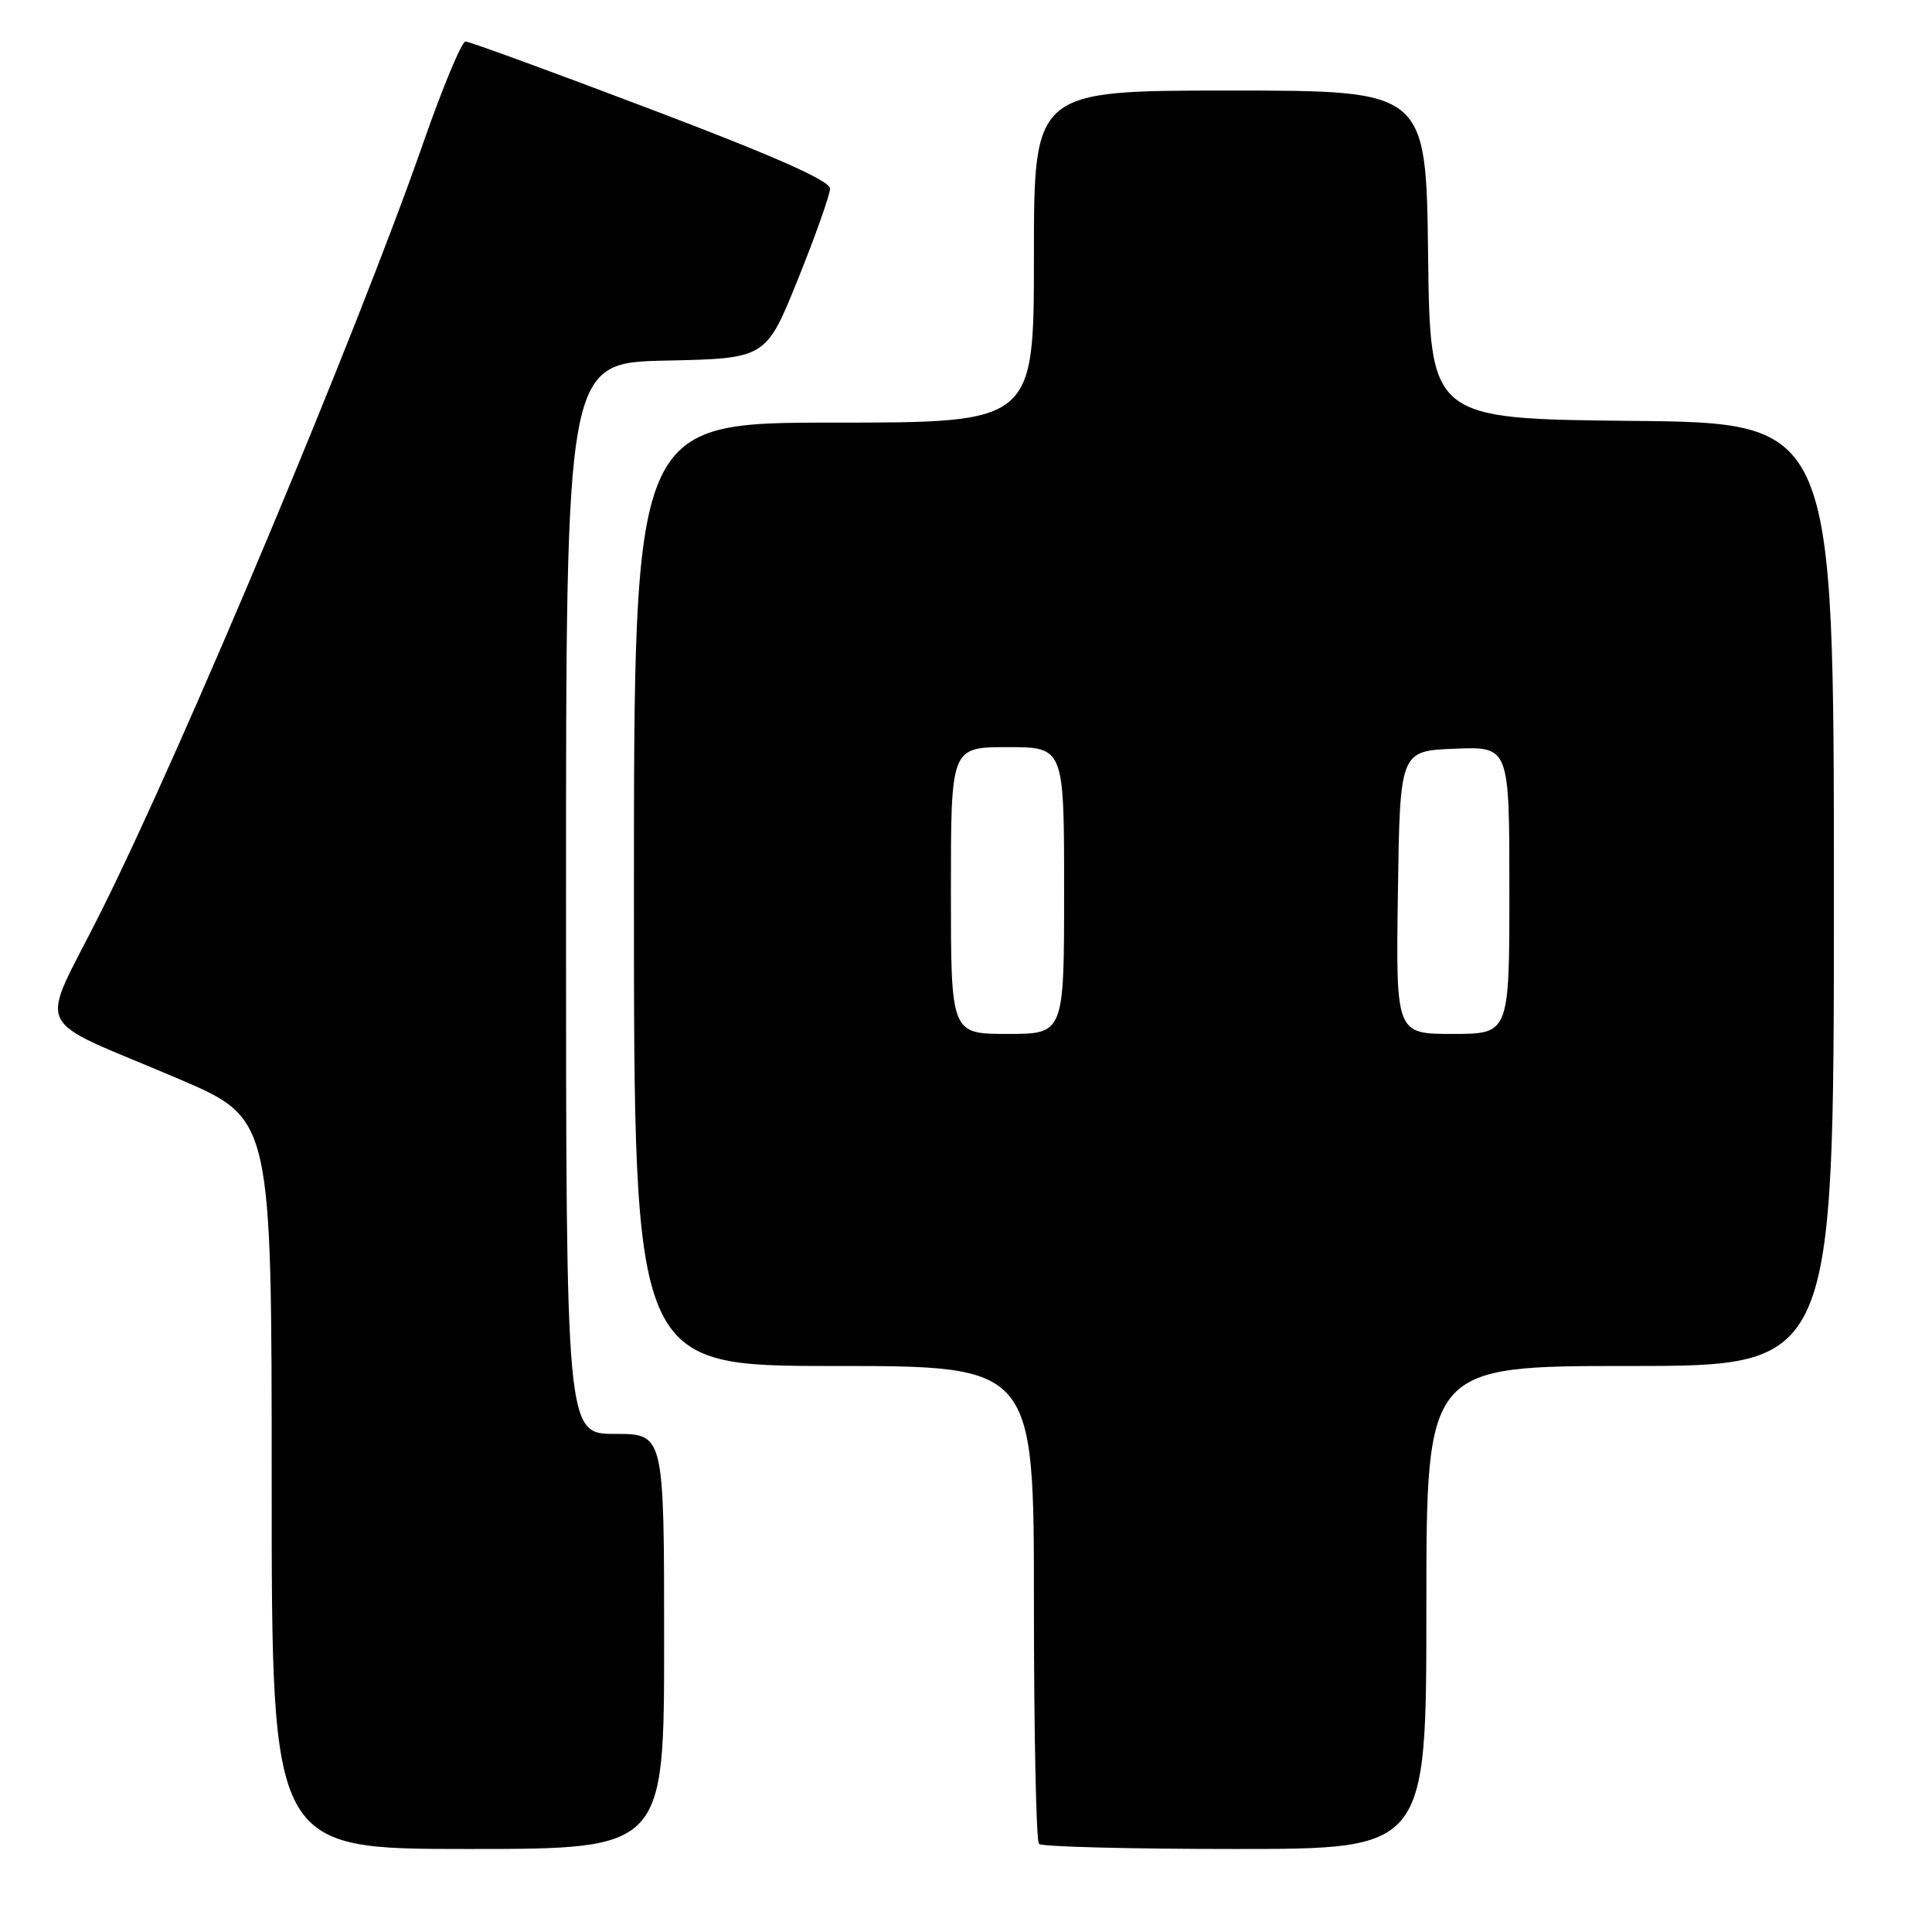 <?xml version="1.0" encoding="UTF-8" standalone="no"?>
<!DOCTYPE svg PUBLIC "-//W3C//DTD SVG 1.1//EN" "http://www.w3.org/Graphics/SVG/1.1/DTD/svg11.dtd" >
<svg xmlns="http://www.w3.org/2000/svg" xmlns:xlink="http://www.w3.org/1999/xlink" version="1.1" viewBox="0 0 256 256">
 <g >
 <path fill="currentColor"
d=" M 88.00 217.50 C 88.00 190.00 88.00 190.00 81.50 190.00 C 75.00 190.00 75.00 190.00 75.00 119.03 C 75.00 48.06 75.00 48.06 88.25 47.78 C 101.50 47.50 101.50 47.50 105.73 37.00 C 108.06 31.22 109.97 25.82 109.98 25.00 C 109.99 23.95 102.80 20.76 86.30 14.50 C 73.26 9.55 62.19 5.50 61.68 5.50 C 61.18 5.50 58.65 11.57 56.06 19.00 C 47.34 44.00 24.29 98.99 13.39 120.79 C 5.11 137.37 3.74 134.43 23.75 142.99 C 36.00 148.23 36.00 148.23 36.00 196.62 C 36.00 245.00 36.00 245.00 62.00 245.00 C 88.00 245.00 88.00 245.00 88.00 217.50 Z  M 189.00 213.00 C 189.00 181.00 189.00 181.00 216.00 181.00 C 243.00 181.00 243.00 181.00 243.00 118.52 C 243.00 56.03 243.00 56.03 216.25 55.77 C 189.50 55.50 189.50 55.50 189.23 33.75 C 188.96 12.00 188.96 12.00 162.98 12.00 C 137.00 12.00 137.00 12.00 137.00 34.00 C 137.00 56.00 137.00 56.00 110.50 56.00 C 84.00 56.00 84.00 56.00 84.00 118.50 C 84.00 181.00 84.00 181.00 110.50 181.00 C 137.00 181.00 137.00 181.00 137.00 212.33 C 137.00 229.57 137.30 243.97 137.67 244.33 C 138.03 244.70 149.73 245.00 163.67 245.00 C 189.00 245.00 189.00 245.00 189.00 213.00 Z  M 126.00 118.00 C 126.00 99.00 126.00 99.00 133.50 99.00 C 141.00 99.00 141.00 99.00 141.00 118.00 C 141.00 137.00 141.00 137.00 133.50 137.00 C 126.00 137.00 126.00 137.00 126.00 118.00 Z  M 185.23 118.25 C 185.50 99.50 185.50 99.50 192.75 99.21 C 200.00 98.91 200.00 98.91 200.00 117.96 C 200.00 137.00 200.00 137.00 192.48 137.00 C 184.96 137.00 184.96 137.00 185.23 118.25 Z "/>
</g>
</svg>